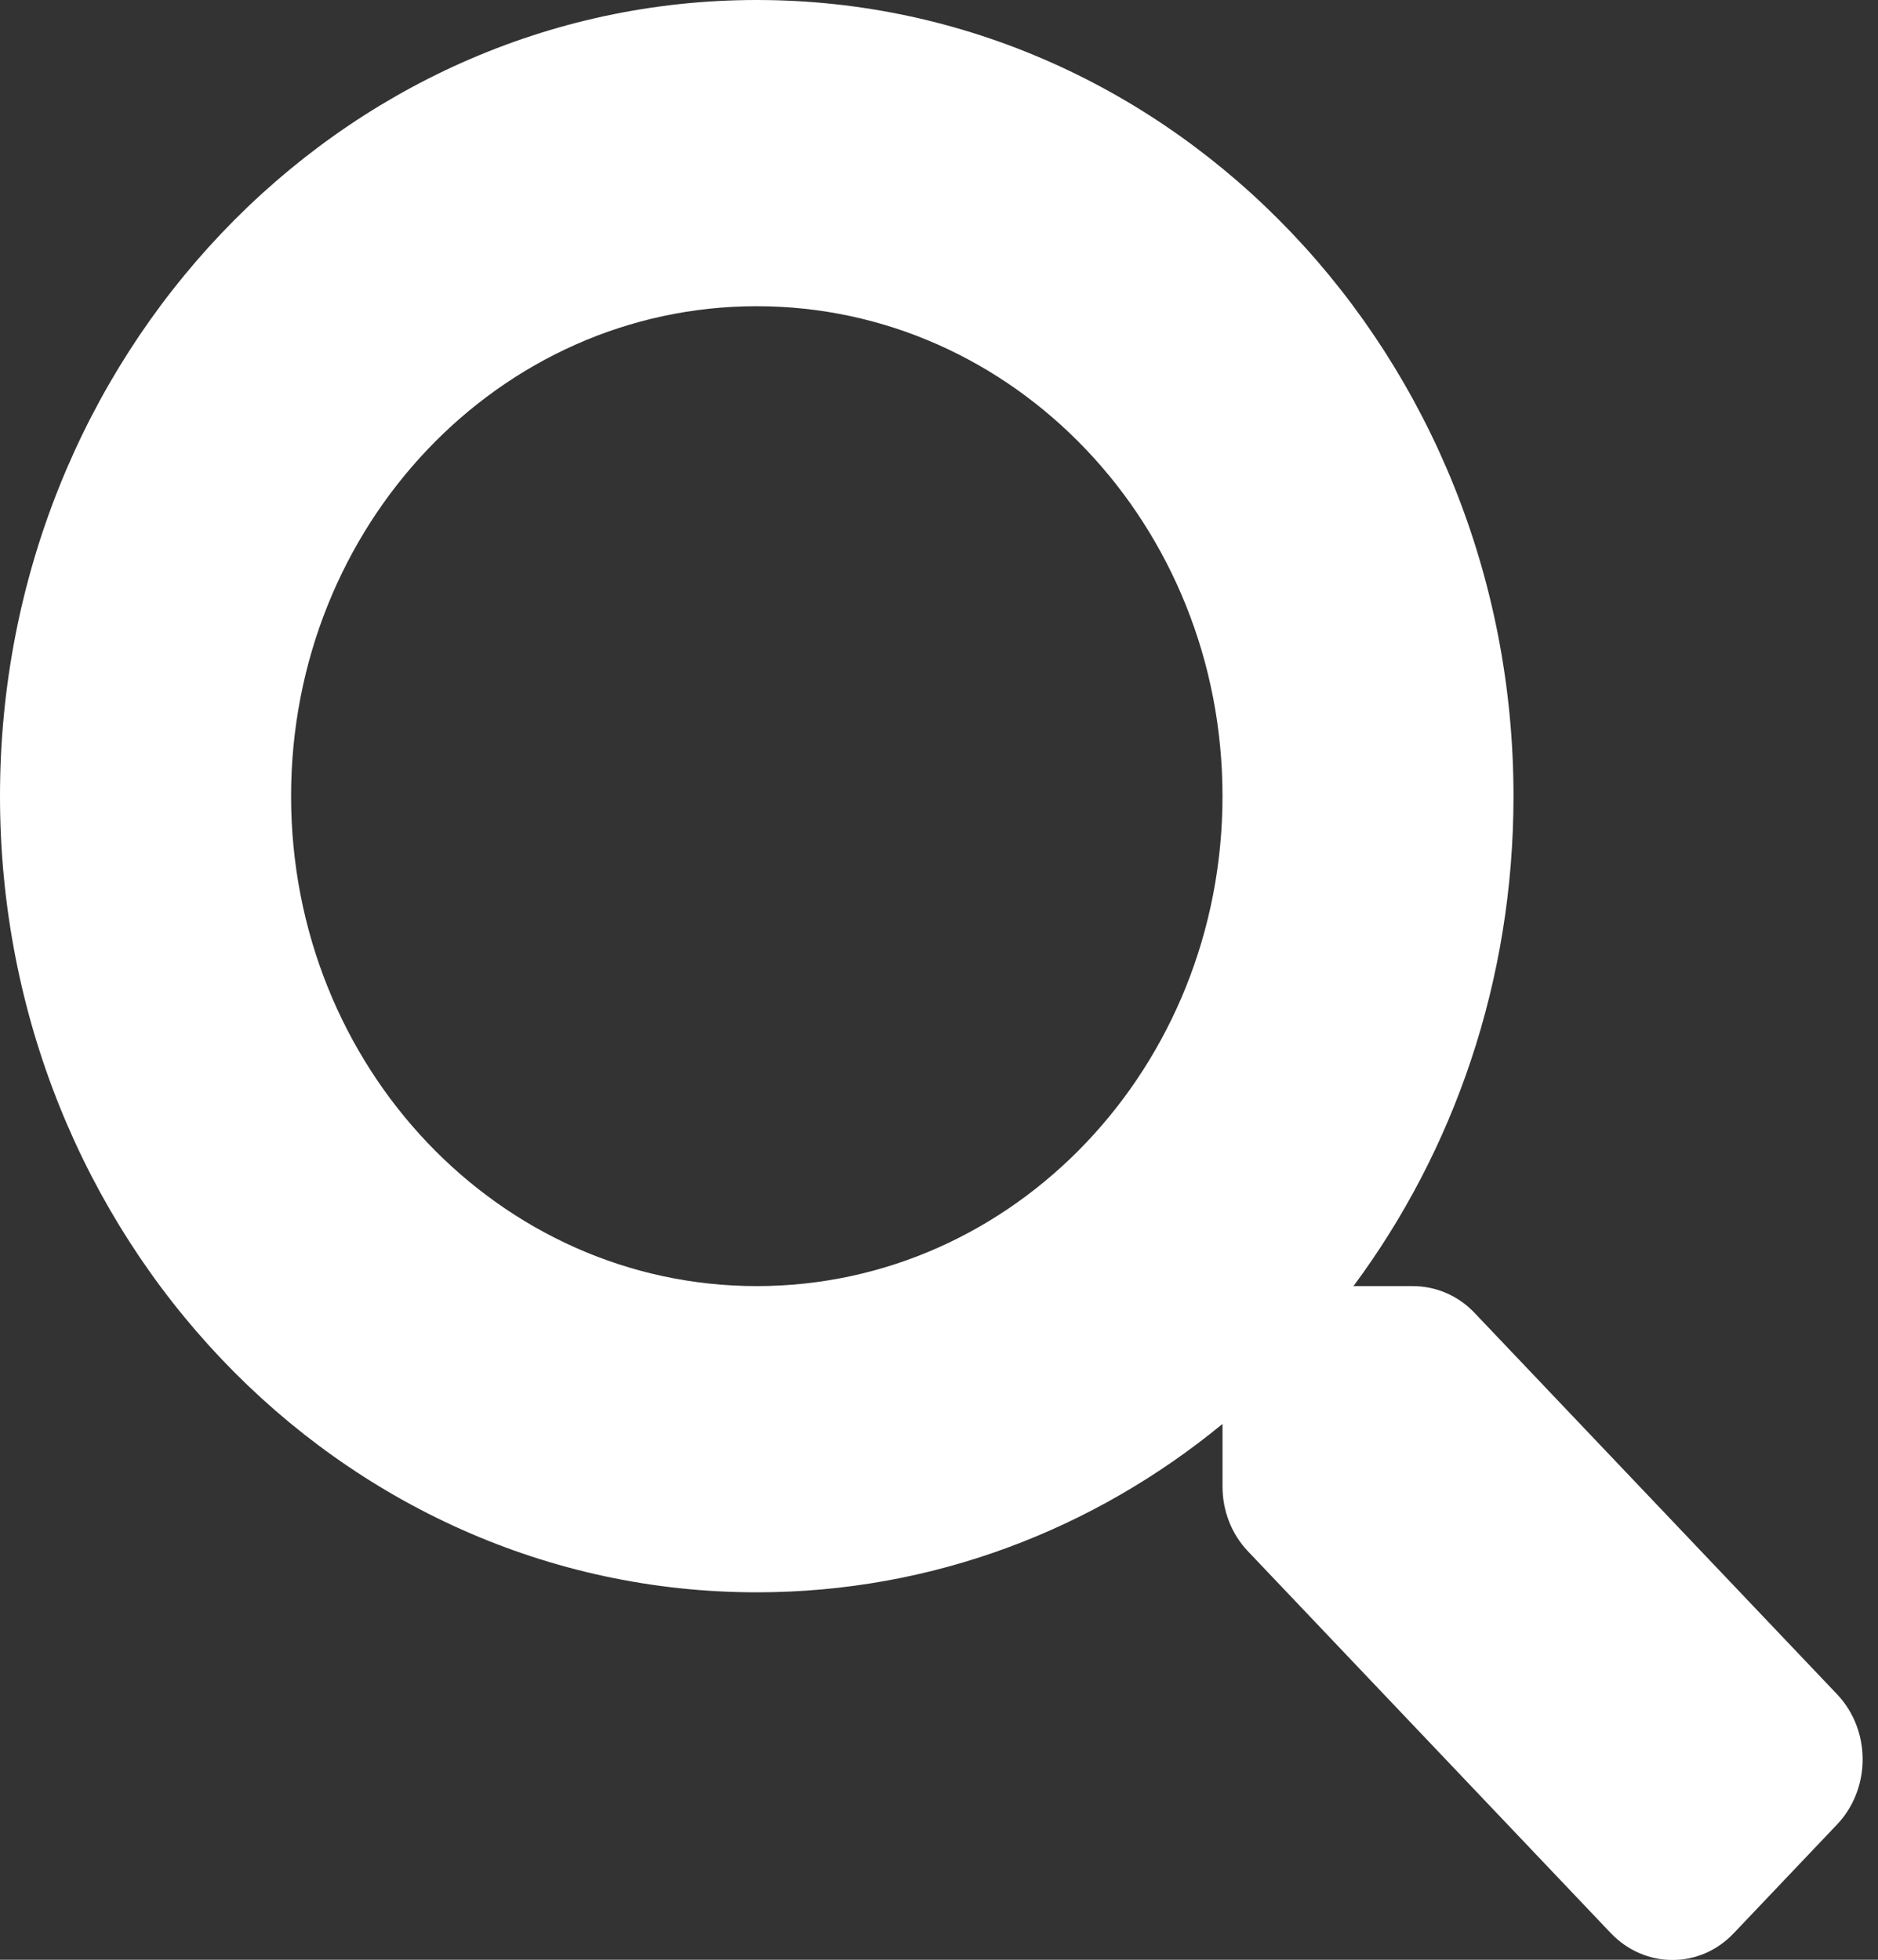 <svg width="23" height="24" viewBox="0 0 23 24" fill="none" xmlns="http://www.w3.org/2000/svg">
<rect x="0" y="0" width="23" height="24" fill="#333333" stroke="none"/>
<g clip-path="url(#clip0)">
<path d="M22.502 20.752L18.059 16.078C17.859 15.867 17.587 15.75 17.302 15.75H16.576C17.805 14.095 18.536 12.014 18.536 9.75C18.536 4.364 14.388 0 9.268 0C4.148 0 0 4.364 0 9.75C0 15.136 4.148 19.5 9.268 19.5C11.42 19.5 13.399 18.731 14.972 17.438V18.202C14.972 18.502 15.083 18.788 15.284 18.998L19.726 23.672C20.145 24.113 20.822 24.113 21.236 23.672L22.497 22.345C22.916 21.905 22.916 21.192 22.502 20.752ZM9.268 15.75C6.118 15.75 3.565 13.069 3.565 9.75C3.565 6.436 6.113 3.75 9.268 3.75C12.418 3.75 14.972 6.431 14.972 9.75C14.972 13.064 12.423 15.75 9.268 15.75Z" fill="white"/>
</g>
<defs>
<clipPath id="clip0">
<rect width="22.814" height="24" fill="white"/>
</clipPath>
</defs>
</svg>
